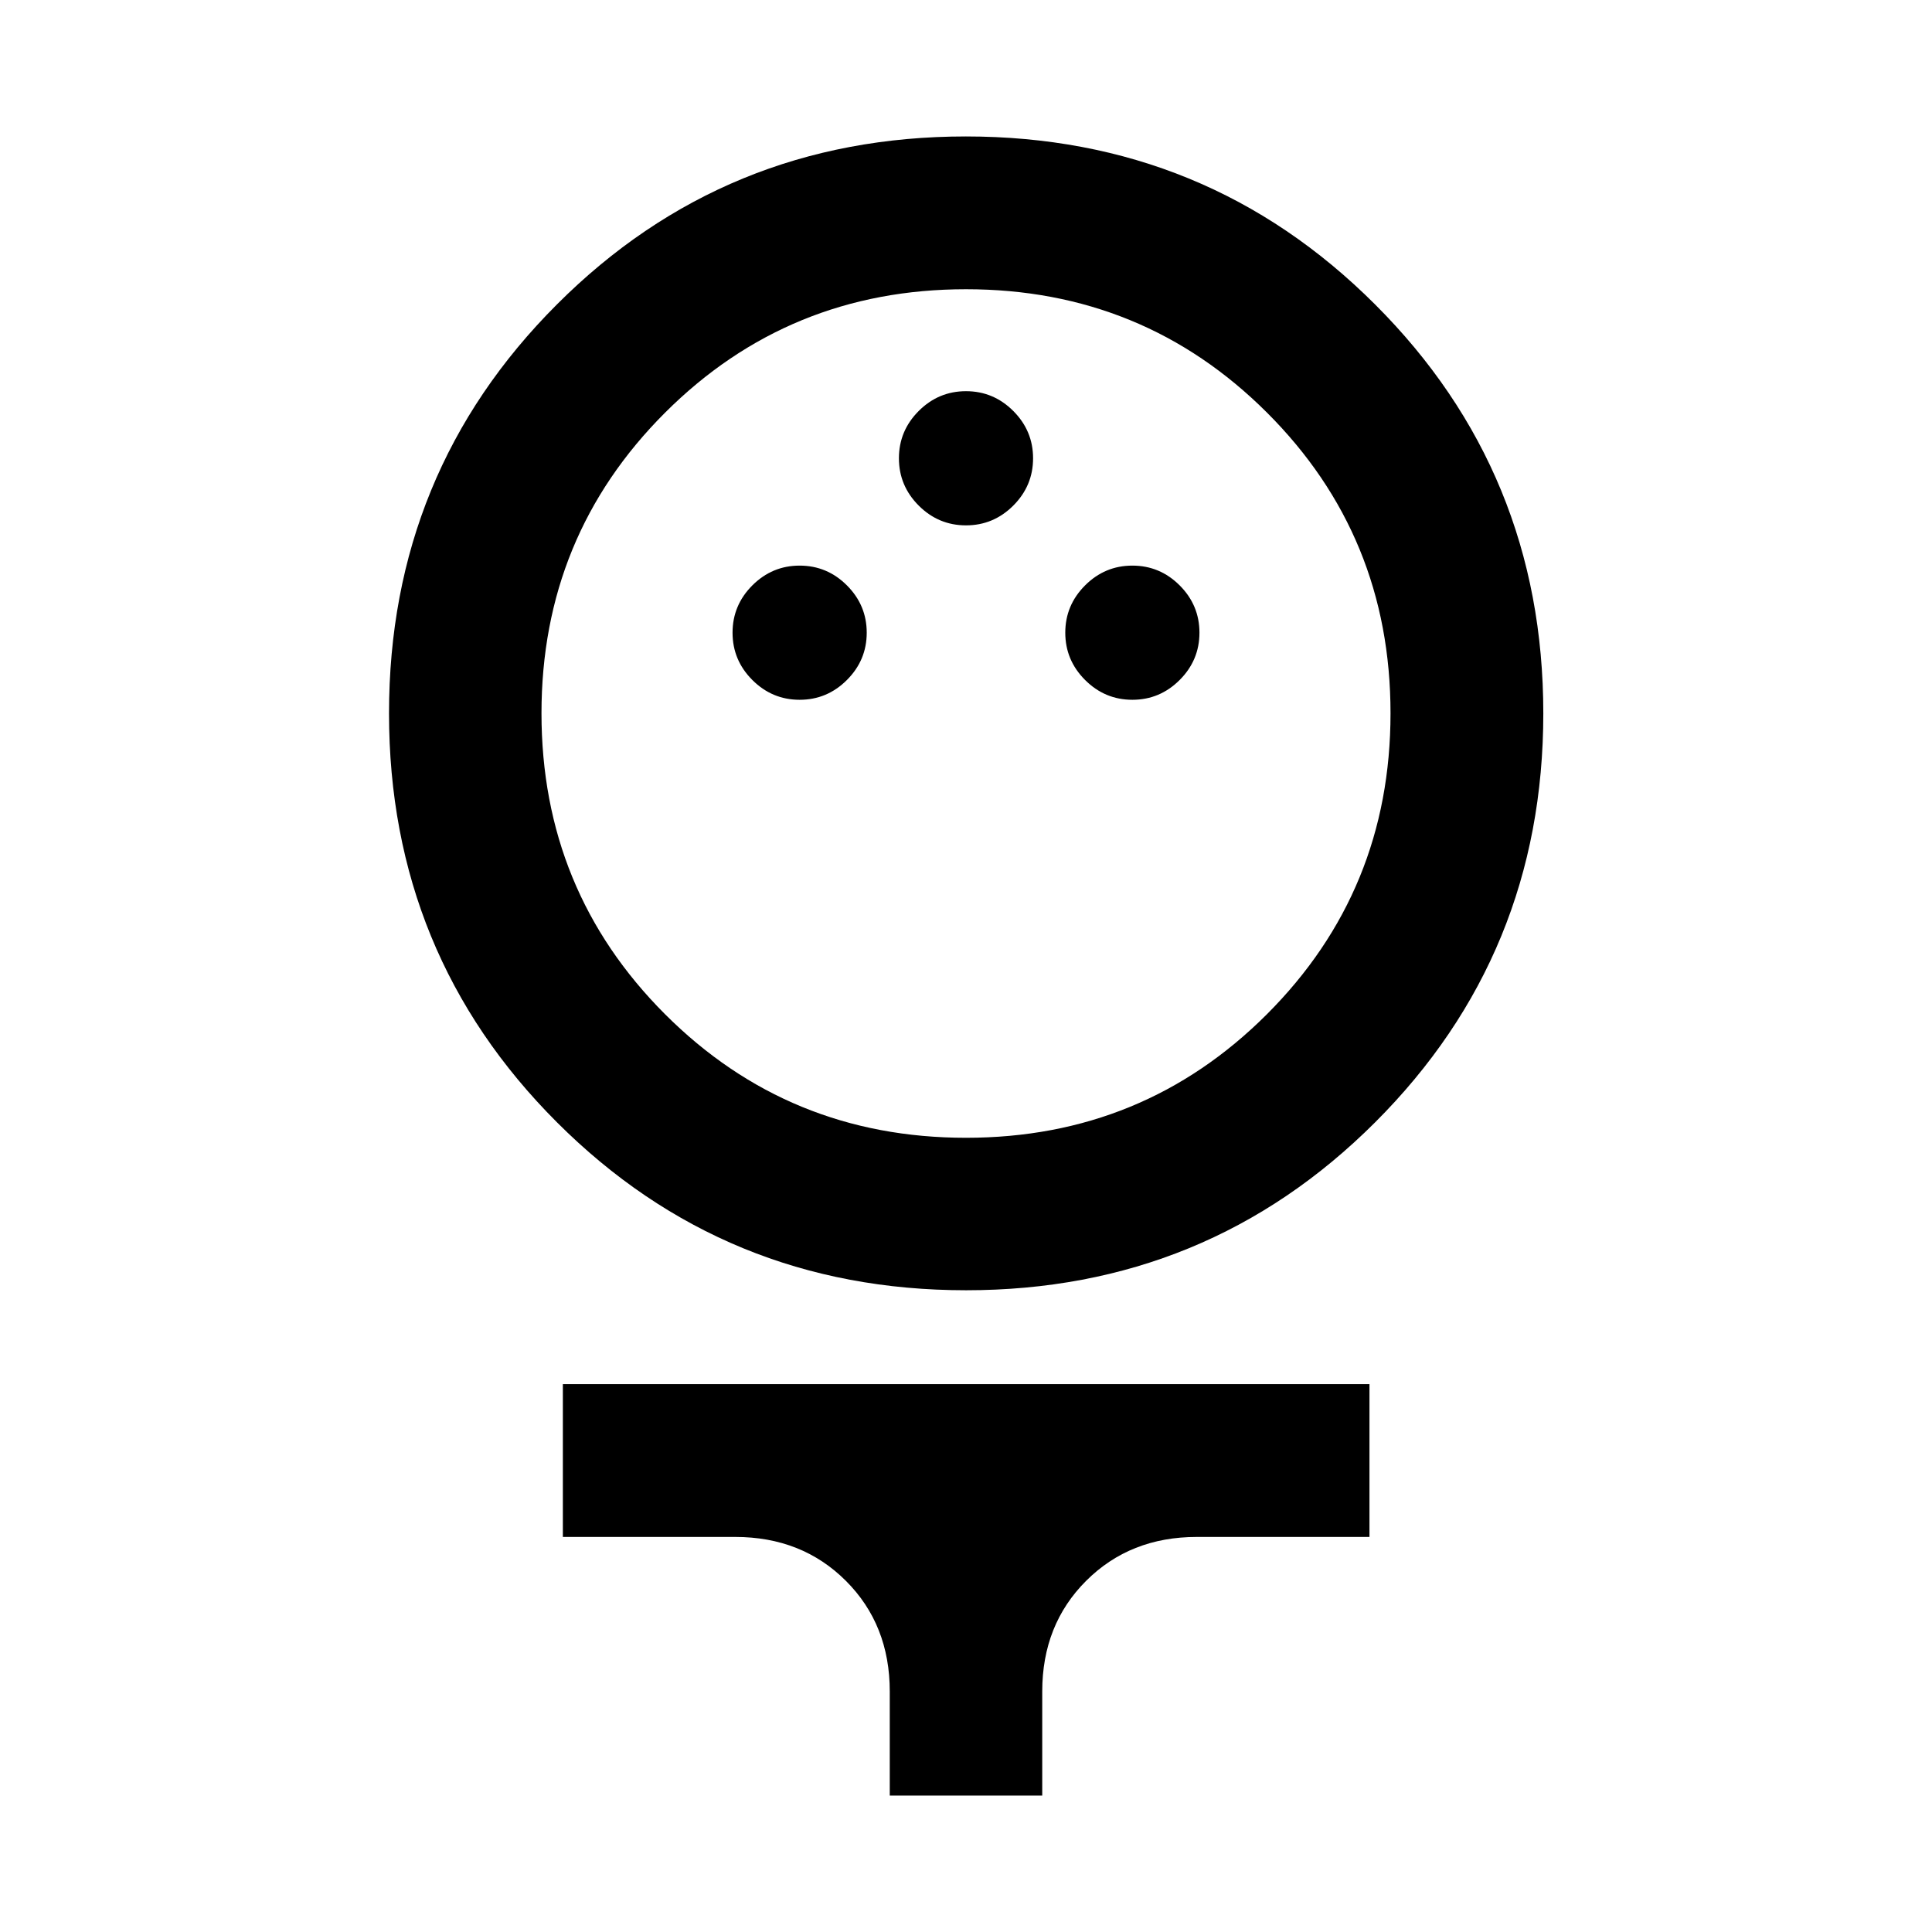 <svg xmlns="http://www.w3.org/2000/svg" height="40" viewBox="0 -960 960 960" width="40"><path d="M480.01-318.88q-119.77 0-203.24-83.43-83.47-83.44-83.47-203.21 0-119.77 83.44-203.22 83.43-83.46 203.2-83.46 119.77 0 203.34 83.49 83.58 83.49 83.58 203.19t-83.54 203.17q-83.54 83.47-203.31 83.47Zm-.01-75.76q88.12 0 149.53-61.4 61.41-61.41 61.41-149.54 0-88.12-61.4-149.41-61.41-61.29-149.54-61.29-88.12 0-149.53 61.33-61.41 61.34-61.41 149.37 0 88.13 61.4 149.54 61.41 61.4 149.54 61.4Zm-82.67-217.64q13.67 0 23.5-9.84 9.84-9.83 9.84-23.5 0-13.66-9.84-23.5-9.83-9.83-23.5-9.83-13.66 0-23.5 9.83-9.83 9.84-9.83 23.5 0 13.67 9.83 23.5 9.84 9.84 23.5 9.84Zm165.34 0q13.66 0 23.5-9.84 9.83-9.83 9.83-23.5 0-13.66-9.83-23.5-9.84-9.83-23.5-9.83-13.67 0-23.5 9.83-9.84 9.84-9.84 23.5 0 13.67 9.84 23.5 9.83 9.84 23.5 9.84ZM480-698.95q13.67 0 23.5-9.83 9.83-9.84 9.83-23.5 0-13.67-9.83-23.5-9.83-9.84-23.5-9.84t-23.5 9.84q-9.83 9.83-9.83 23.5 0 13.66 9.83 23.5 9.83 9.83 23.5 9.83ZM442.12-67.8v-51.71q0-33.21-21.83-55t-54.96-21.79h-85.65v-75.92h400.8v75.92h-85.81q-33.13 0-54.96 21.79t-21.83 55v51.71h-75.76ZM480-605.58Z"/></svg>